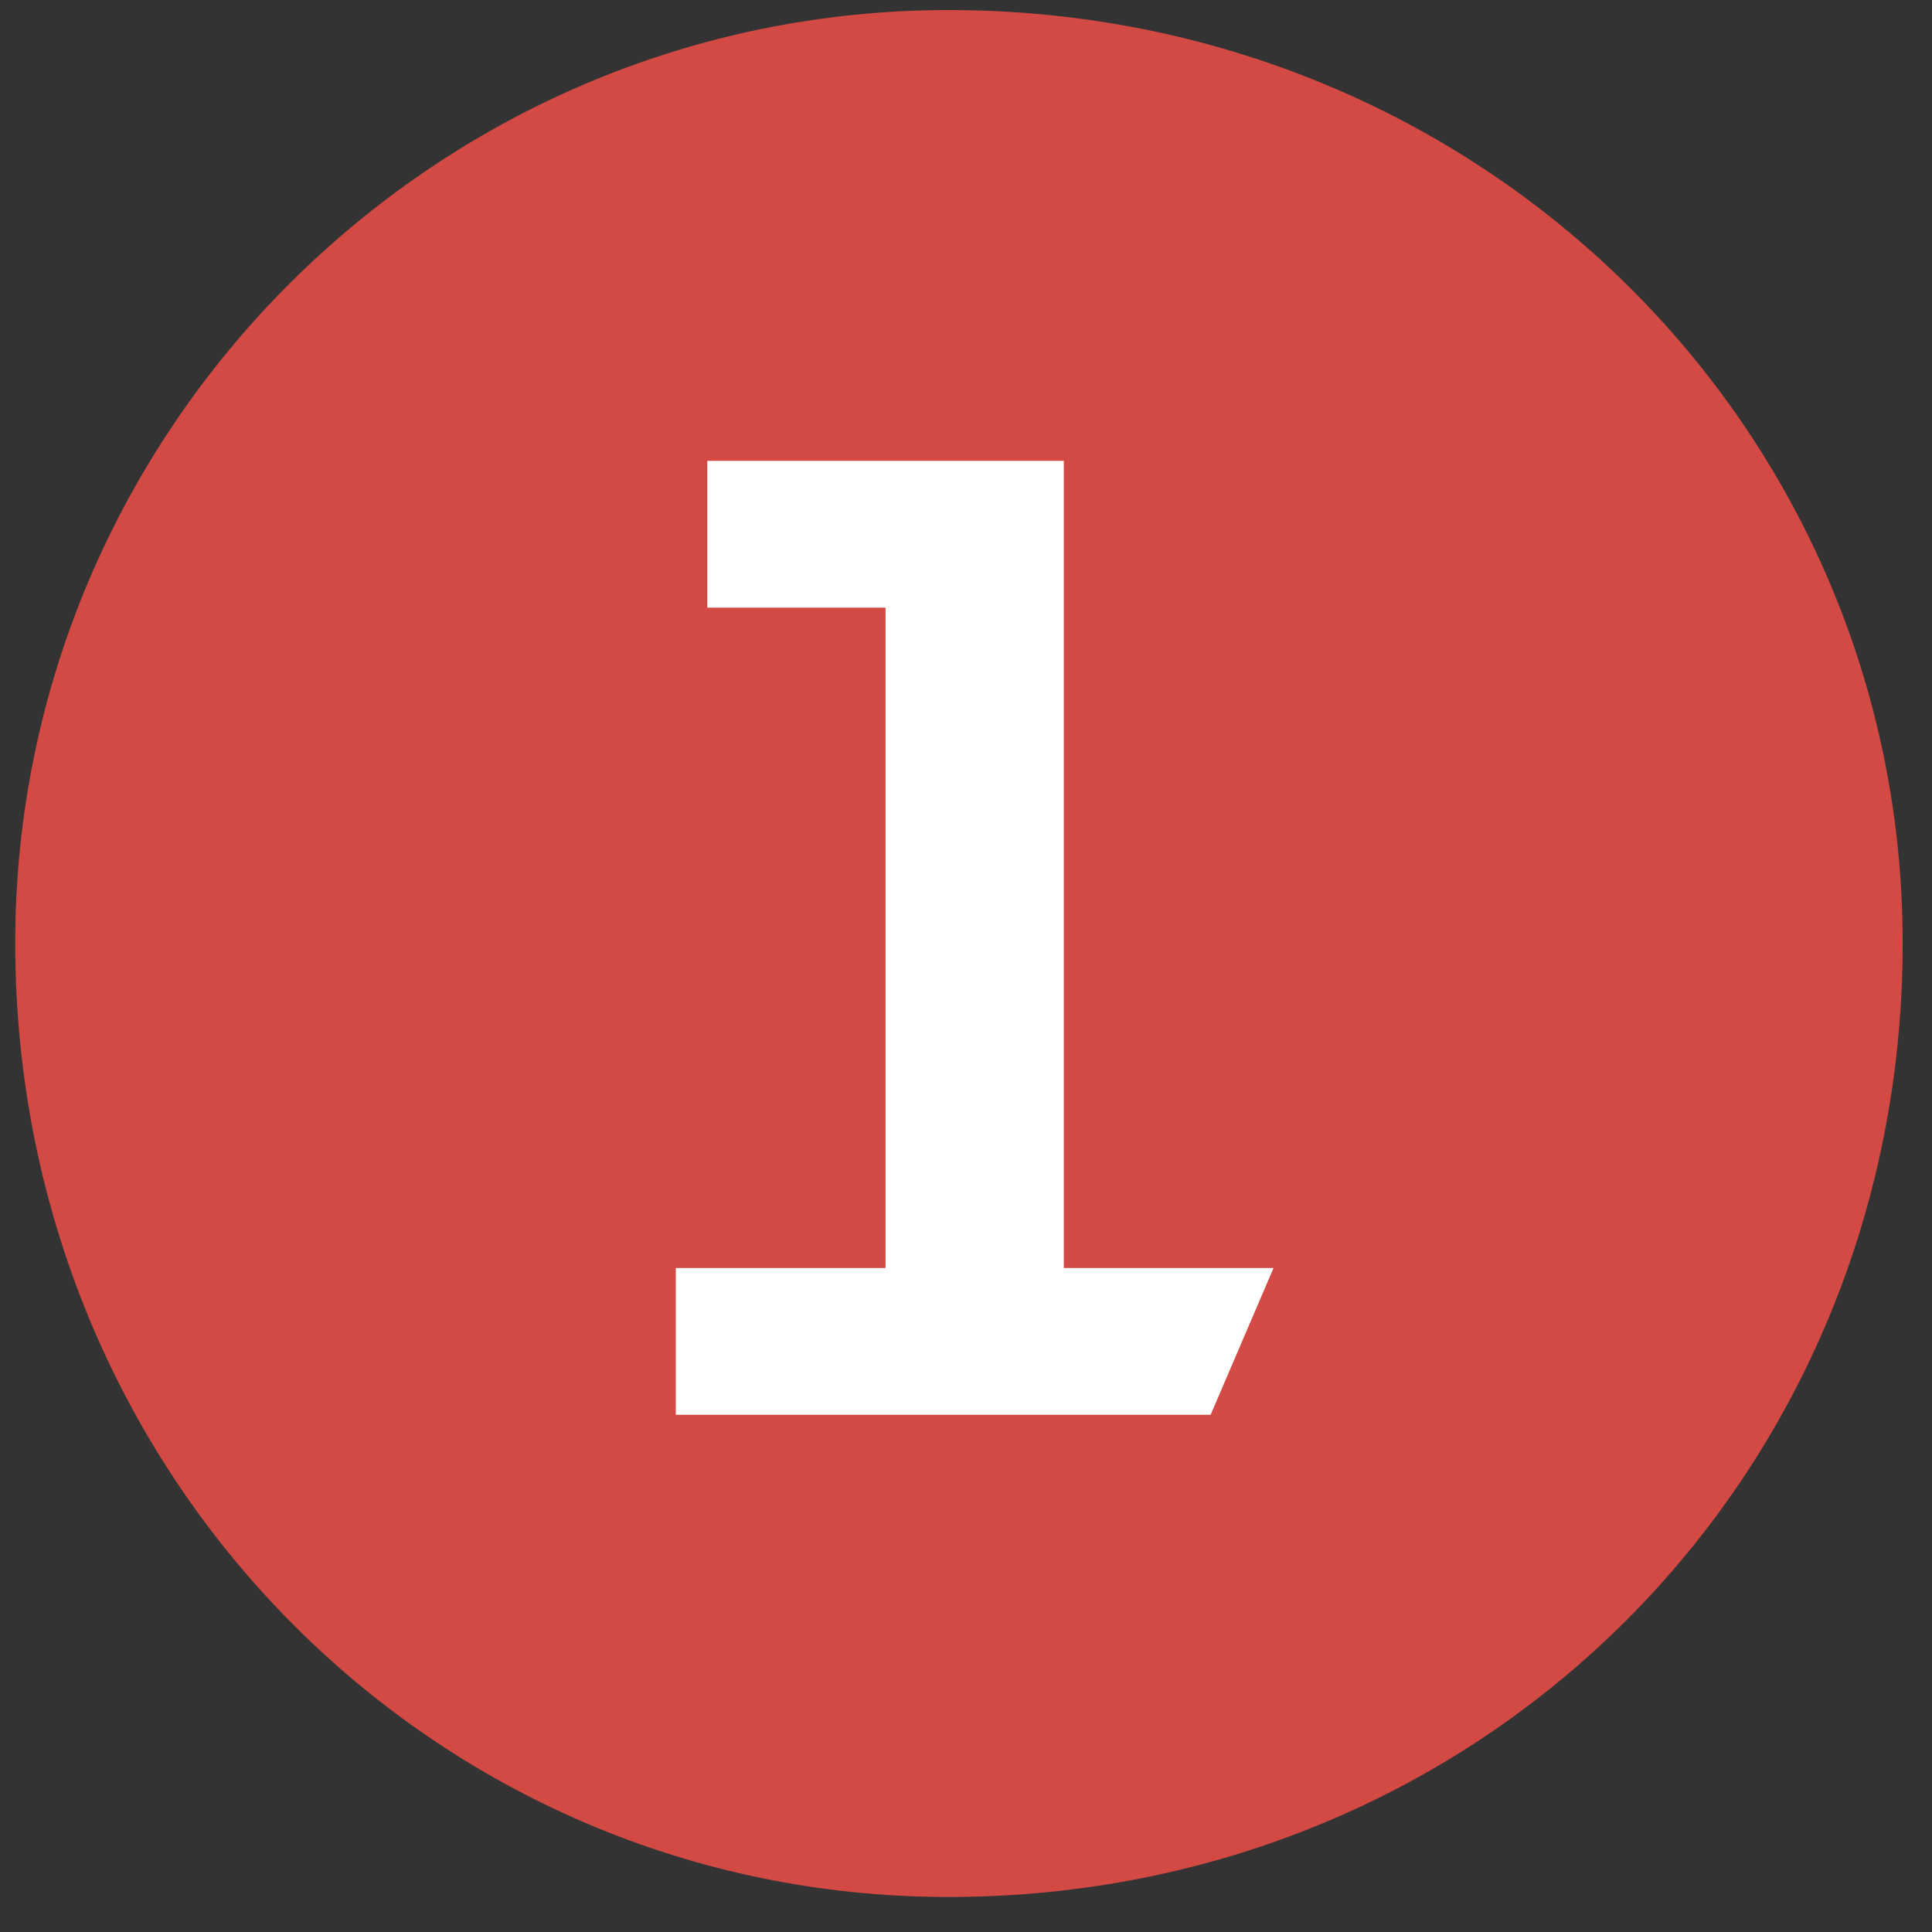 <svg width="34" height="34" viewBox="0 0 34 34" fill="none" xmlns="http://www.w3.org/2000/svg">
<rect x="0" y="0" width="34" height="34" fill="#333333" stroke="none"/>
<path d="M16.693 1.653C8.758 1.653 1.93 8.479 1.93 16.412C1.93 24.898 8.758 31.724 16.693 31.724C25.181 31.724 32.009 24.898 32.009 16.412C32.009 8.479 24.997 1.653 16.693 1.653Z" fill="white"/>
<path d="M16.692 0.177C7.649 0.177 0.268 7.557 0.268 16.596C0.268 26.005 7.649 33.384 16.692 33.384C26.103 33.384 33.484 26.005 33.484 16.596C33.484 7.557 26.103 0.177 16.692 0.177ZM12.447 10.693V8.11H18.721V22.315H22.412L21.305 24.898H11.893V22.315H15.584V10.693H12.447Z" fill="#D24A43"/>
</svg>
